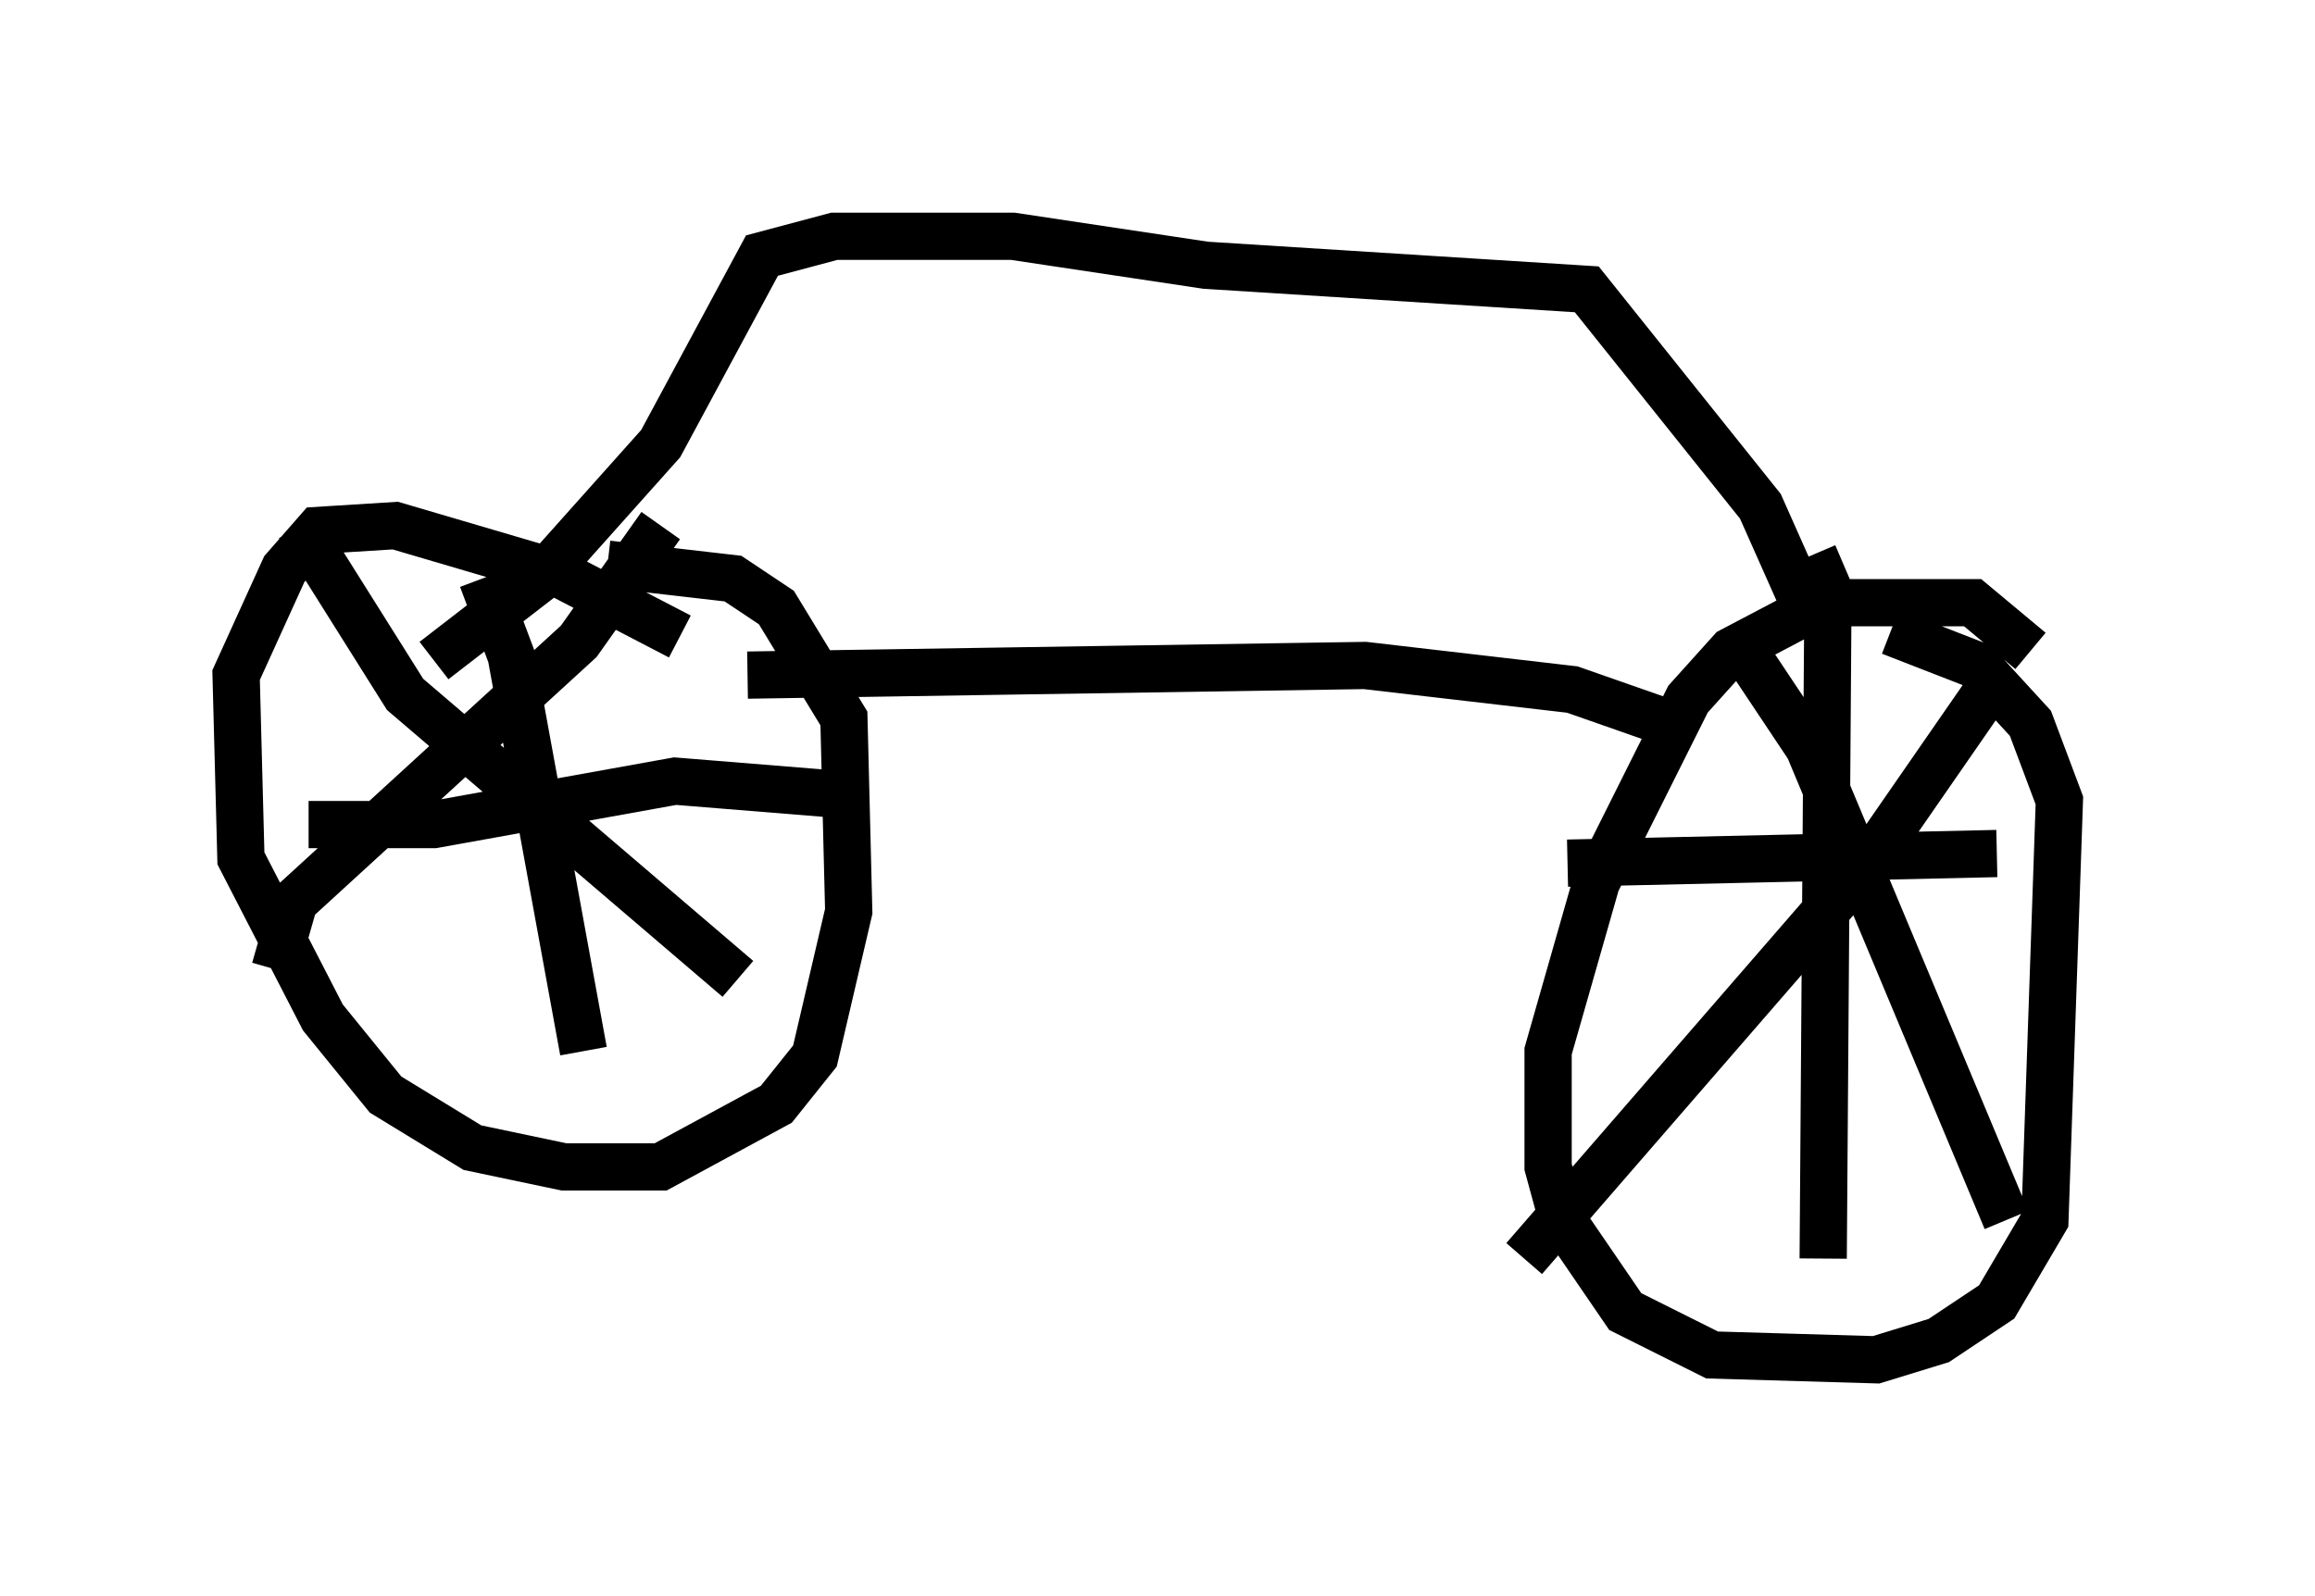 <?xml version="1.0" encoding="utf-8" ?>
<svg baseProfile="full" height="33.786" version="1.1" width="48.996" xmlns="http://www.w3.org/2000/svg" xmlns:ev="http://www.w3.org/2001/xml-events" xmlns:xlink="http://www.w3.org/1999/xlink"><defs /><rect fill="white" height="33.786" width="48.996" x="0" y="0" /><path d="M43.996, 16.536 m-1.021, -2.756 l-1.225, -1.021 -3.165, 0.0 l-1.94, 1.021 -0.919, 1.021 l-1.94, 3.879 -1.021, 3.573 l0.0, 2.45 0.306, 1.123 l1.327, 1.94 1.838, 0.919 l3.471, 0.102 1.327, -0.408 l1.225, -0.817 1.021, -1.735 l0.306, -8.881 -0.613, -1.633 l-1.123, -1.225 -1.838, -0.715 m-25.623, 0.102 l-2.552, -1.327 -3.471, -1.021 l-1.633, 0.102 -0.715, 0.817 l-1.021, 2.246 0.102, 3.879 l1.735, 3.369 1.327, 1.633 l1.838, 1.123 1.94, 0.408 l2.042, 0.0 2.45, -1.327 l0.817, -1.021 0.715, -3.063 l-0.102, -4.083 -1.429, -2.348 l-0.919, -0.613 -2.654, -0.306 m-2.654, 0.306 l0.613, 1.633 1.531, 8.371 m5.717, -5.41 l-3.777, -0.306 -5.104, 0.919 l-2.654, 0.0 m-0.204, -6.329 l2.246, 3.573 7.044, 6.023 m-1.633, -9.596 l-1.735, 2.45 -6.023, 5.513 l-0.408, 1.429 m36.546, -6.329 l-2.756, 3.981 -7.35, 8.473 m10.208, -0.817 l-4.185, -10.004 -1.225, -1.838 m1.327, -2.246 l0.306, 0.715 -0.102, 14.19 m3.675, -8.575 l-9.086, 0.204 m2.144, -2.96 l-2.042, -0.715 -4.39, -0.51 l-13.067, 0.204 m22.254, -1.735 l-0.817, -1.838 -3.675, -4.594 l-8.065, -0.51 -4.083, -0.613 l-3.777, 0.0 -1.531, 0.408 l-2.144, 3.981 -2.552, 2.858 l-2.246, 1.735 " fill="none" stroke="black" stroke-width="1" /></svg>